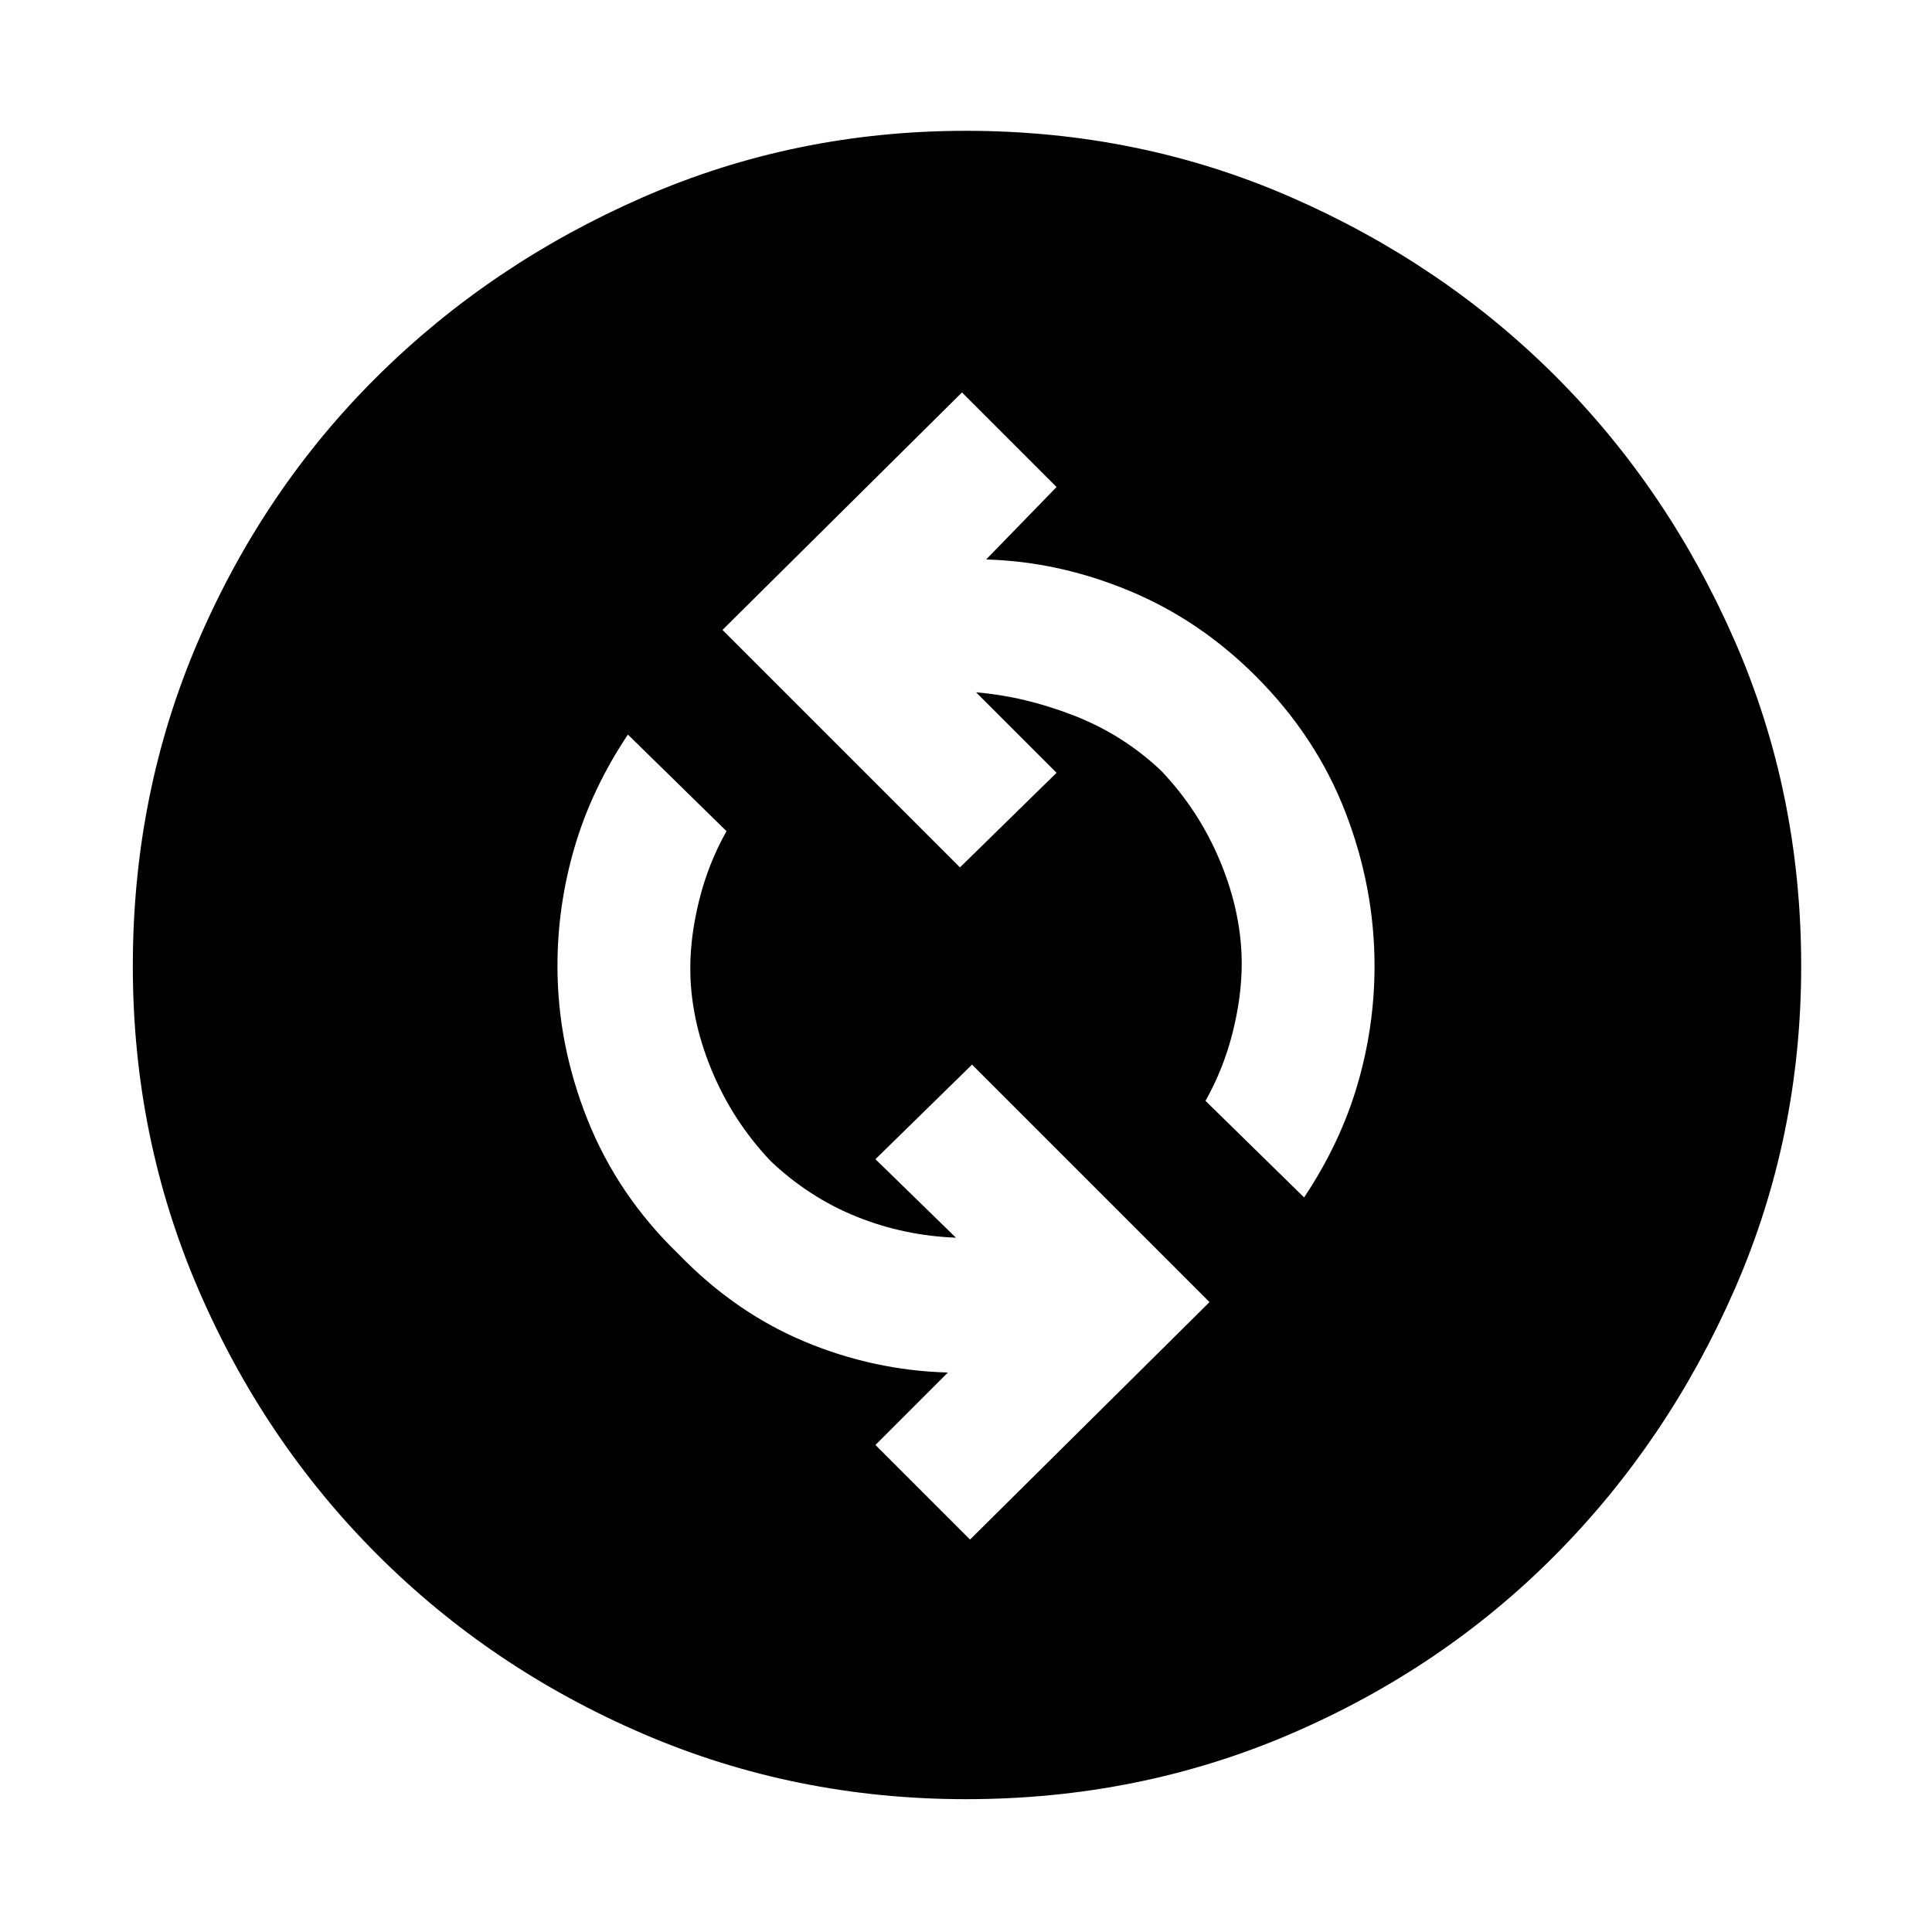 <svg xmlns="http://www.w3.org/2000/svg" width="48" height="48" viewBox="0 0 48 48"><path d="m24.1 38.25 5.95-5.9-5.9-5.9-2.4 2.35 2 1.95q-1.3-.05-2.475-.525-1.175-.475-2.125-1.375-.95-1-1.475-2.275-.525-1.275-.525-2.525 0-.8.225-1.7.225-.9.675-1.7l-2.45-2.4q-.9 1.35-1.325 2.8-.425 1.45-.425 2.95 0 1.95.75 3.825.75 1.875 2.25 3.325 1.4 1.45 3.125 2.175 1.725.725 3.575.775l-1.8 1.8Zm8.3-8.5q.9-1.35 1.325-2.8.425-1.45.425-2.95 0-1.95-.725-3.825Q32.7 18.3 31.2 16.8q-1.4-1.4-3.15-2.125-1.75-.725-3.55-.775l1.75-1.8-2.35-2.35-5.95 5.9 5.9 5.9 2.4-2.35-2-2q1.2.1 2.425.575 1.225.475 2.175 1.375.95 1 1.475 2.275.525 1.275.525 2.525 0 .8-.225 1.7-.225.9-.675 1.7ZM24 44.7q-4.25 0-8.025-1.625-3.775-1.625-6.6-4.45-2.825-2.825-4.45-6.6Q3.3 28.25 3.3 24q0-4.3 1.625-8.075Q6.55 12.15 9.375 9.35q2.825-2.8 6.6-4.45Q19.75 3.25 24 3.25q4.3 0 8.075 1.65 3.775 1.65 6.575 4.45 2.8 2.8 4.45 6.575Q44.75 19.7 44.75 24q0 4.25-1.65 8.025-1.65 3.775-4.45 6.6-2.8 2.825-6.575 4.45Q28.3 44.7 24 44.7Z"/></svg>